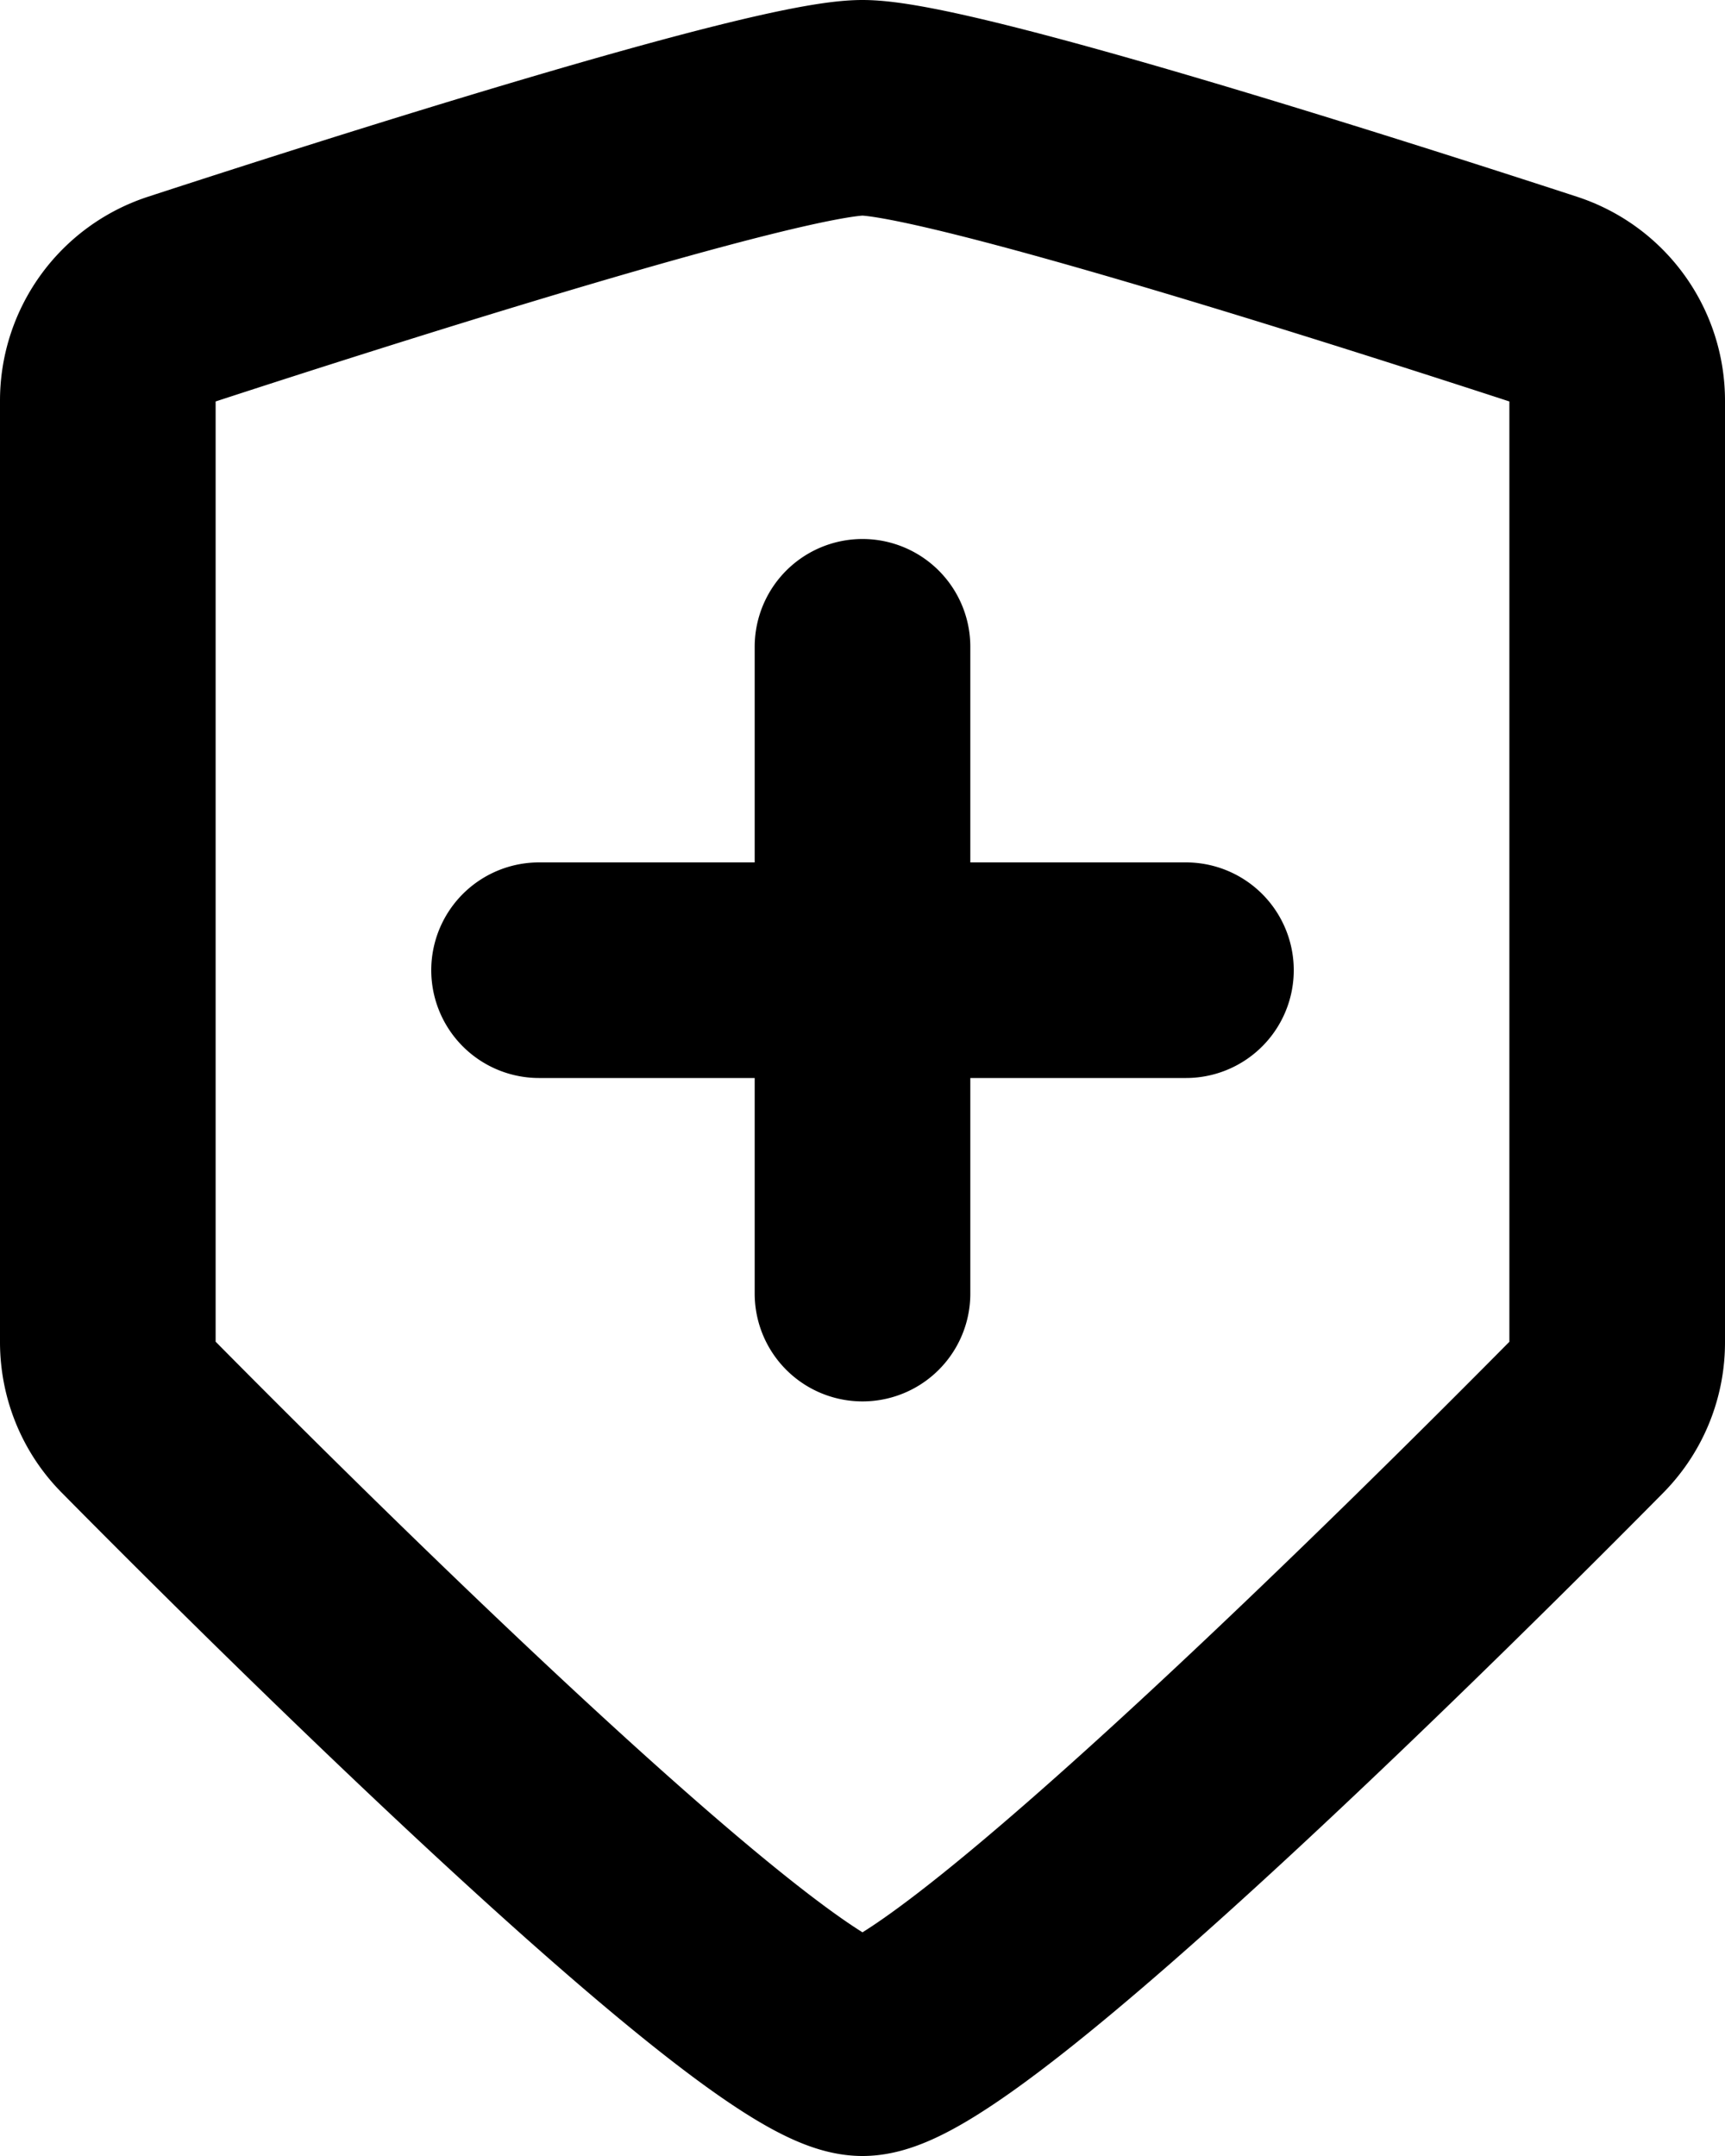 <svg xmlns="http://www.w3.org/2000/svg" width="16" height="20" fill="none" viewBox="0 0 16 20">
  <path stroke="#000" stroke-linecap="round" stroke-linejoin="round" stroke-width="2" d="M8 6v3m0 0v3m0-3H5m3 0h3M8 1c-.792 0-4.716 1.253-6.318 1.776A.99.99 0 0 0 1 3.72v8.729c0 .26.1.51.284.695C2.485 14.36 7.13 19 8 19c.87 0 5.515-4.64 6.716-5.855A.985.985 0 0 0 15 12.45V3.72a.99.99 0 0 0-.682-.944C12.716 2.253 8.792 1 8 1Z"/>
</svg>
